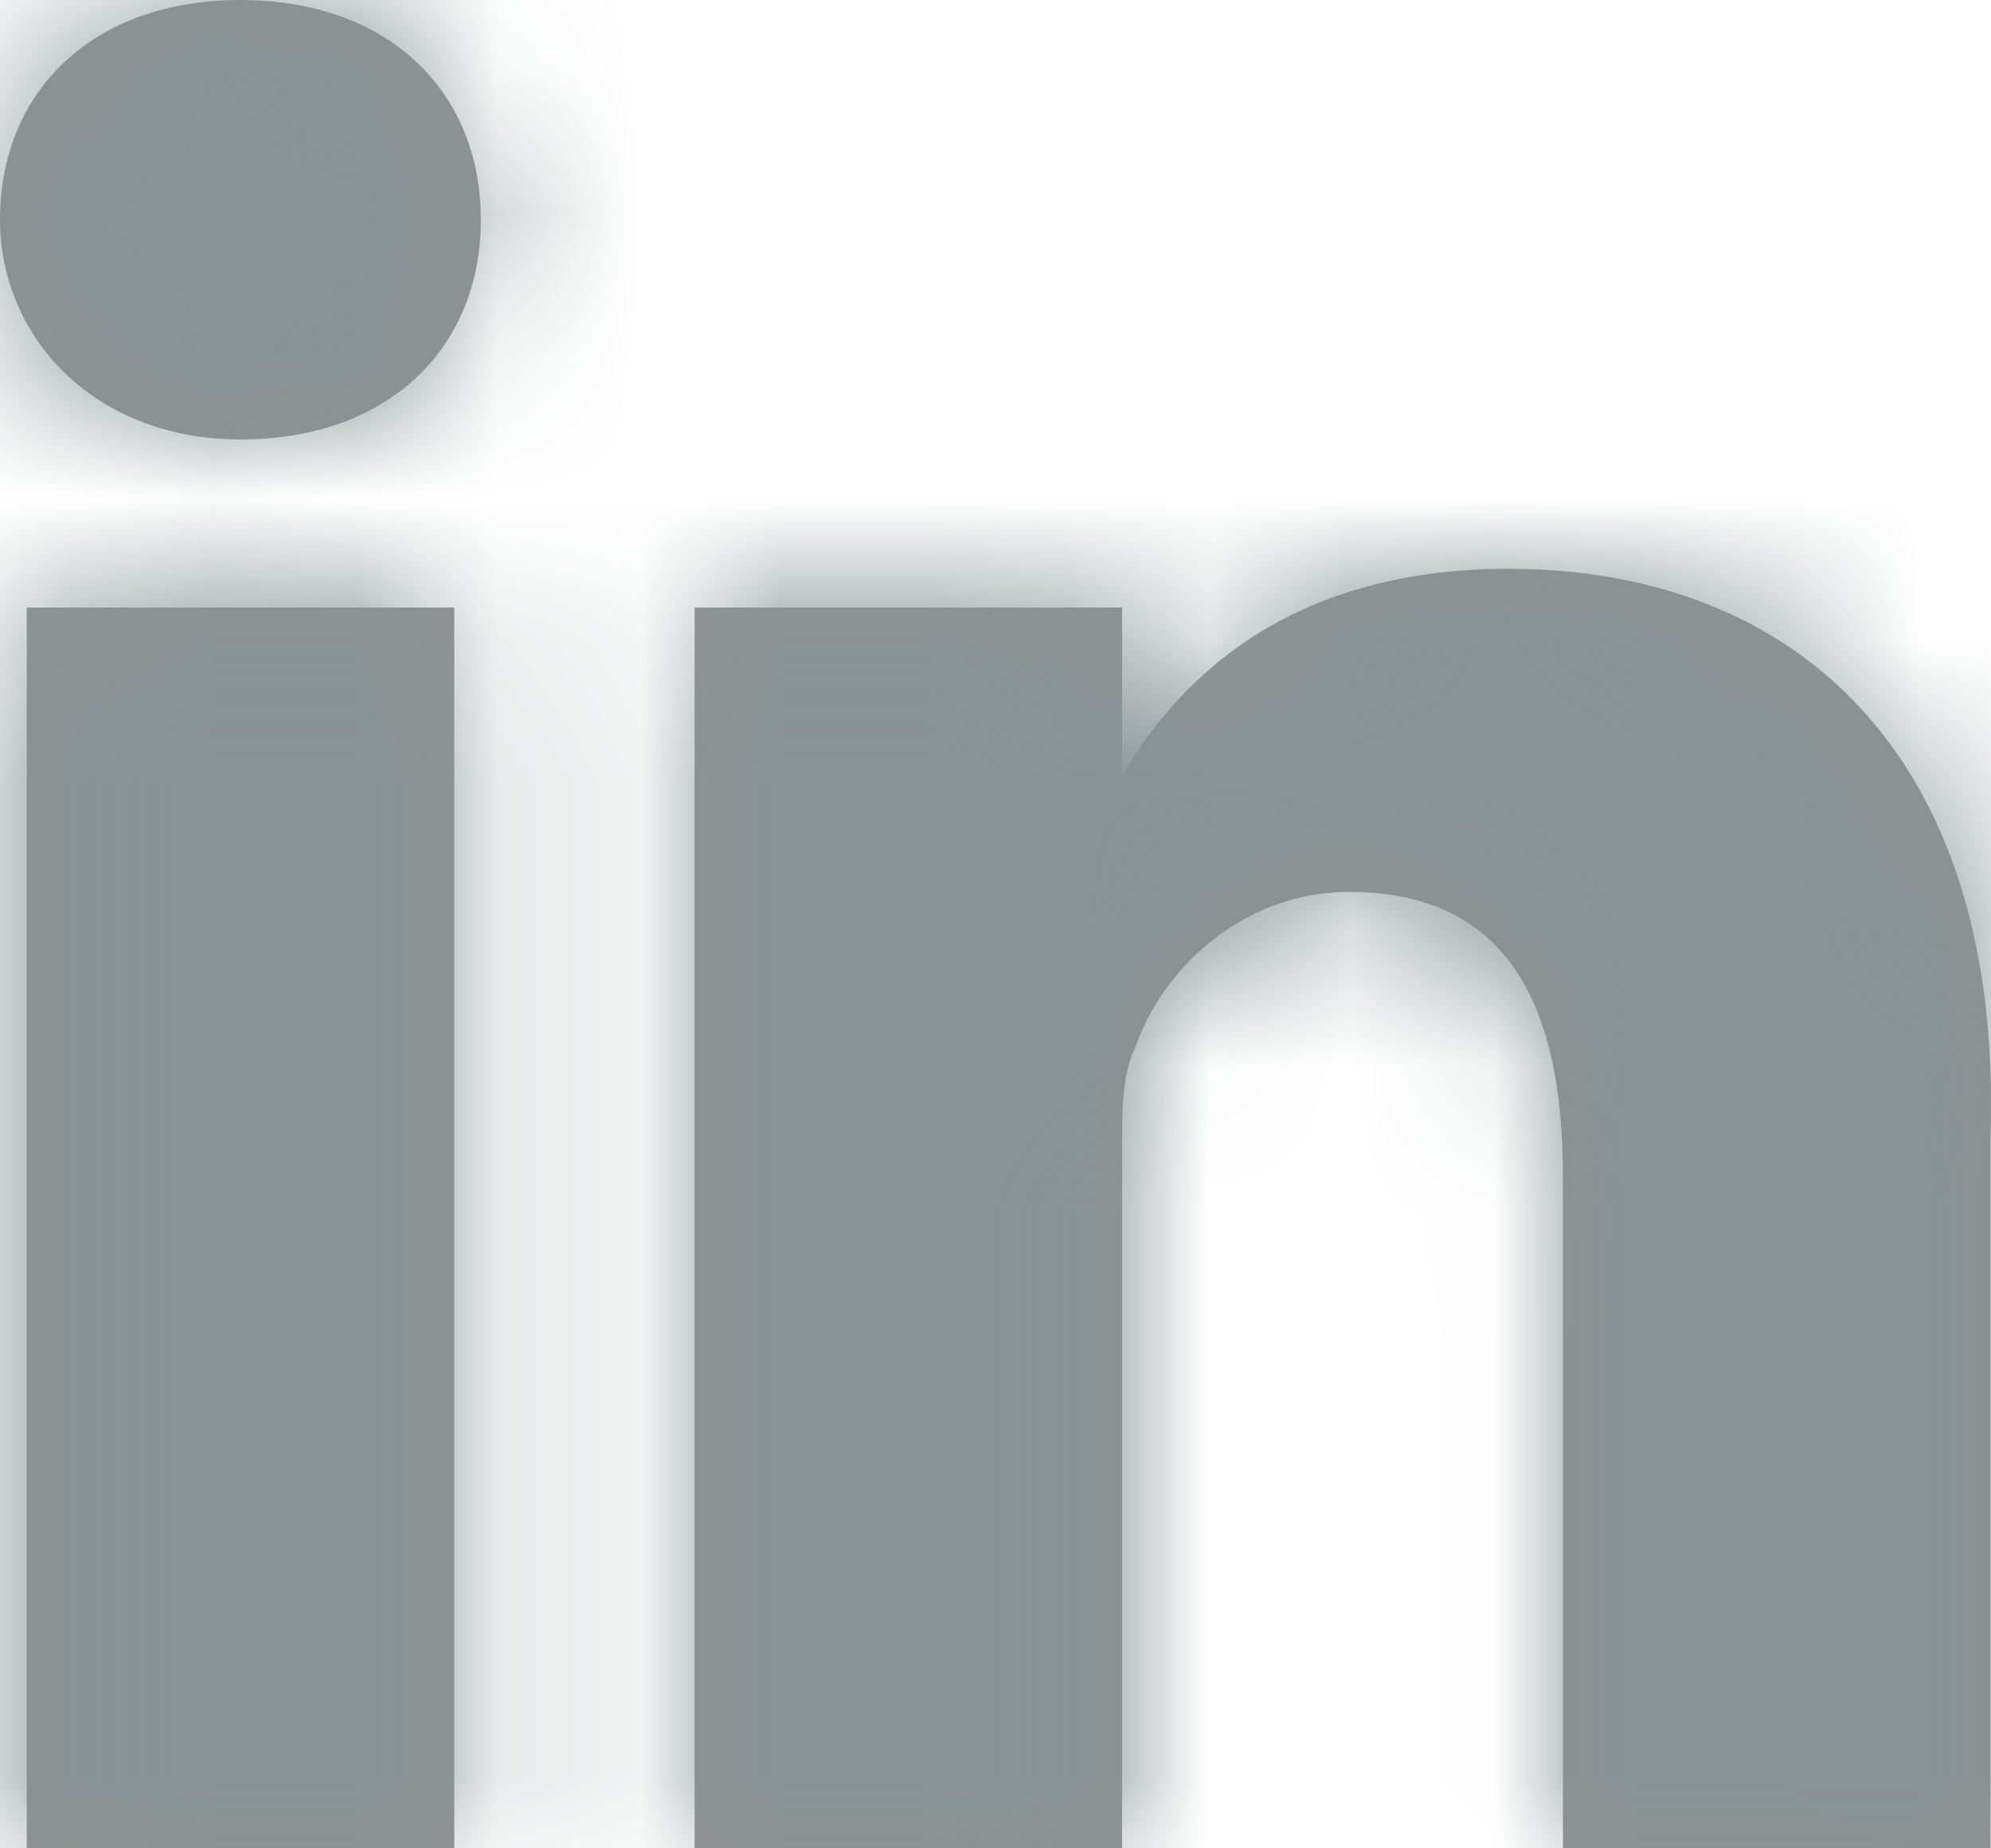 <?xml version="1.0" encoding="UTF-8"?>
<svg width="14px" height="13px" viewBox="0 0 14 13" version="1.1" xmlns="http://www.w3.org/2000/svg" xmlns:xlink="http://www.w3.org/1999/xlink">
    <!-- Generator: Sketch 55 (78076) - https://sketchapp.com -->
    <title>2. Atoms/Icons/6. Social/ic_linkedin</title>
    <desc>Created with Sketch.</desc>
    <defs>
        <path d="M15.614,10 C14.017,10 13.266,10.818 12.89,11.455 L12.89,10.273 L9.884,10.273 C9.884,11.091 9.884,19 9.884,19 L12.89,19 L12.89,14.091 C12.89,13.818 12.89,13.545 12.984,13.364 C13.172,12.818 13.736,12.273 14.487,12.273 C15.614,12.273 15.99,13.091 15.99,14.273 L15.99,19 L18.996,19 L18.996,14 C19.09,11.273 17.587,10.001 15.615,10.001 L15.615,10.001 L15.614,10 Z M5.188,10.273 L8.194,10.273 L8.194,19 L5.188,19 L5.188,10.273 Z M6.691,6 C5.657,6 5,6.637 5,7.546 C5,8.364 5.657,9.091 6.691,9.091 L6.691,9.091 C7.724,9.091 8.381,8.455 8.381,7.545 C8.381,6.636 7.724,6 6.691,6 L6.691,6 L6.691,6 Z" id="path-1"></path>
    </defs>
    <g id="Organisms" stroke="none" stroke-width="1" fill="none" fill-rule="evenodd">
        <g id="4.-Organisms/2.-Footer/1.-Desktop-(+)-1366" transform="translate(-1020, -274)">
            <g id="4.-Organisms-/-Footer-/-1366">
                <g id="--Social" transform="translate(1015, 104)">
                    <g transform="translate(0, 44)" id="--LinkedIn">
                        <g transform="translate(0, 120)">
                            <g id="2.-Atoms/Icons/6.-Social/ic_linkedin">
                                <g id="2.-Atoms/Icons/guide"></g>
                                <mask id="mask-2" fill="white">
                                    <use xlink:href="#path-1"></use>
                                </mask>
                                <use id="Icon" fill="#909090" fill-rule="nonzero" xlink:href="#path-1"></use>
                                <g id="1.-Quarks/Color/Basic/03.-Basic" mask="url(#mask-2)" fill="#879395" fill-rule="nonzero">
                                    <rect id="Rectangle" x="0" y="0" width="24" height="24"></rect>
                                </g>
                            </g>
                        </g>
                    </g>
                </g>
            </g>
        </g>
    </g>
</svg>